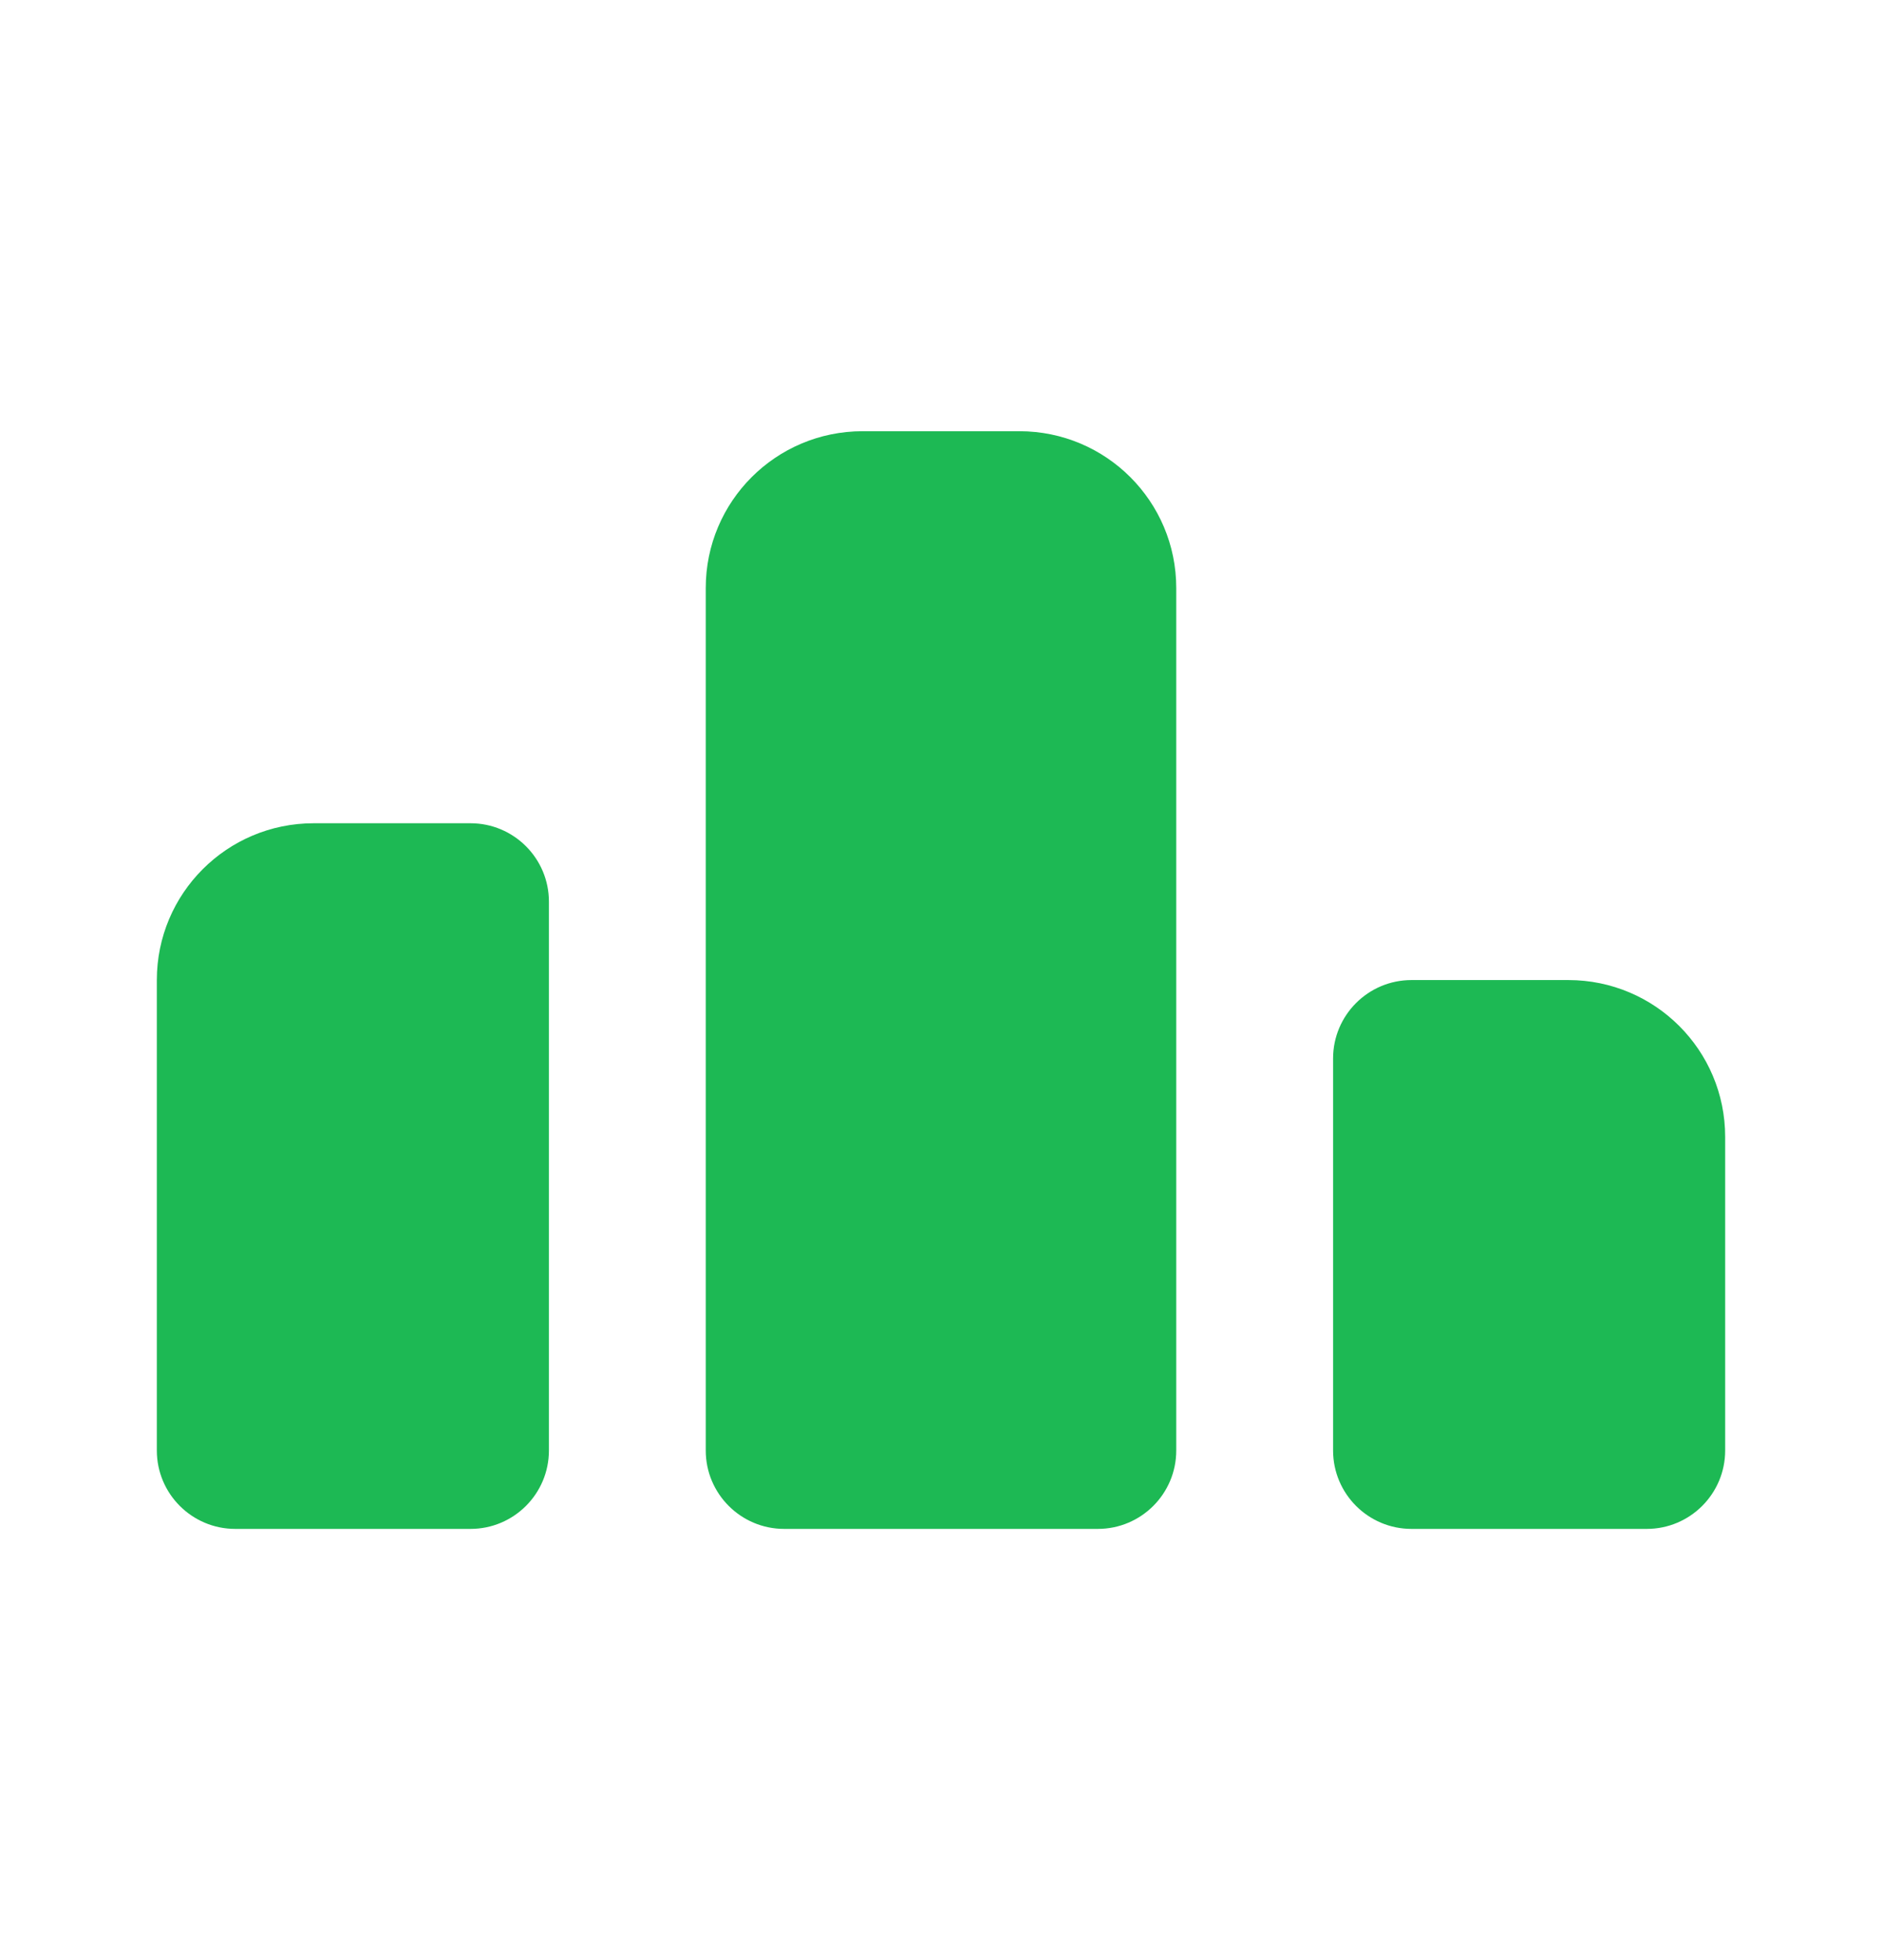 <svg width="24" height="25" viewBox="0 0 24 25" fill="none" xmlns="http://www.w3.org/2000/svg">
<path d="M9 7.5C9 6.395 9.895 5.5 11 5.5H13C14.105 5.5 15 6.395 15 7.5V18.5C15 19.052 14.552 19.5 14 19.5H10C9.448 19.5 9 19.052 9 18.5V7.5Z" fill="#1DB954"/>
<path d="M17 13.5C17 12.948 17.448 12.5 18 12.5H20C21.105 12.5 22 13.395 22 14.5V18.5C22 19.052 21.552 19.5 21 19.5H18C17.448 19.5 17 19.052 17 18.5V13.5Z" fill="#1DB954"/>
<path d="M2 12.5C2 11.395 2.895 10.5 4 10.5H6C6.552 10.5 7 10.948 7 11.5V18.5C7 19.052 6.552 19.5 6 19.5H3C2.448 19.5 2 19.052 2 18.5V12.5Z" fill="#1DB954"/>
</svg>
